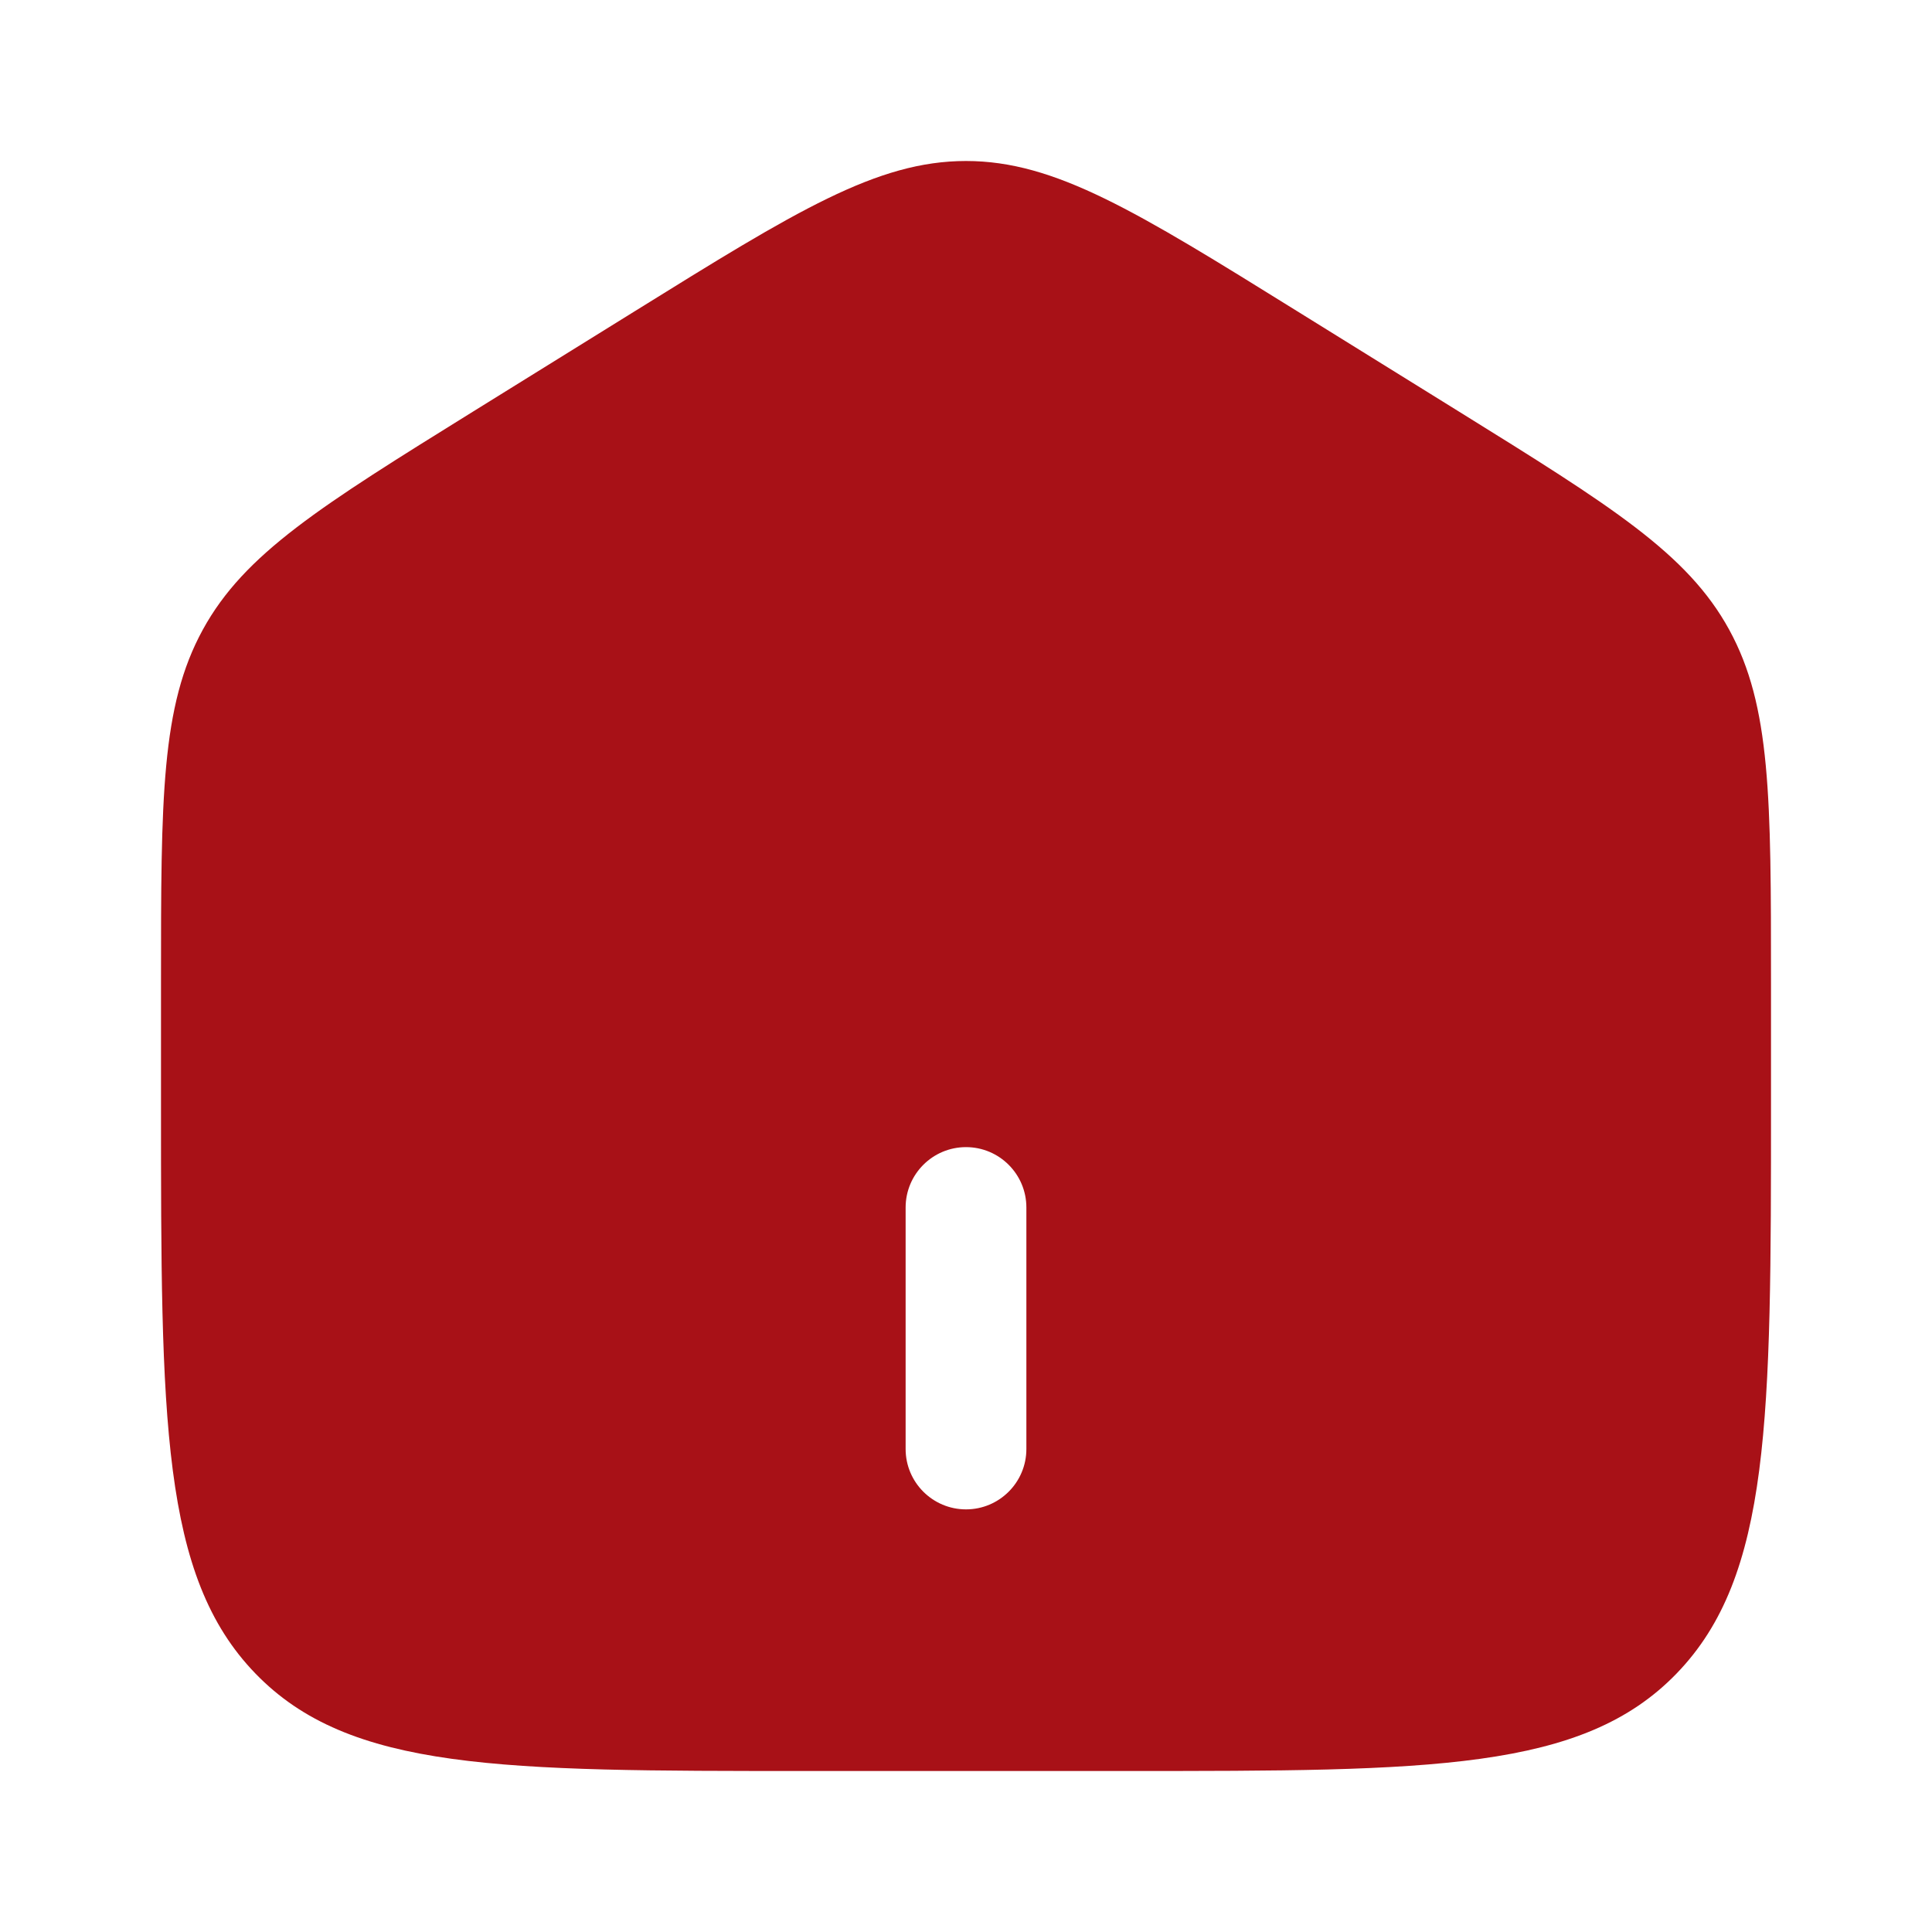 <!DOCTYPE svg PUBLIC "-//W3C//DTD SVG 1.1//EN" "http://www.w3.org/Graphics/SVG/1.1/DTD/svg11.dtd">
<!-- Uploaded to: SVG Repo, www.svgrepo.com, Transformed by: SVG Repo Mixer Tools -->
<svg width="800px" height="800px" viewBox="0 0 24 24" fill="none" xmlns="http://www.w3.org/2000/svg">
<g id="SVGRepo_bgCarrier" stroke-width="0"/>
<g id="SVGRepo_tracerCarrier" stroke-linecap="round" stroke-linejoin="round"/>
<g id="SVGRepo_iconCarrier"> <path fill-rule="evenodd" clip-rule="evenodd" d="M2.519 7.823C2 8.771 2 9.915 2 12.204V13.725C2 17.626 2 19.576 3.172 20.788C4.343 22 6.229 22 10 22H14C17.771 22 19.657 22 20.828 20.788C22 19.576 22 17.626 22 13.725V12.204C22 9.915 22 8.771 21.481 7.823C20.962 6.874 20.013 6.286 18.116 5.108L16.116 3.867C14.111 2.622 13.108 2 12 2C10.892 2 9.889 2.622 7.884 3.867L5.884 5.108C3.987 6.286 3.038 6.874 2.519 7.823ZM11.25 18C11.25 18.414 11.586 18.75 12 18.75C12.414 18.75 12.75 18.414 12.75 18V15C12.75 14.586 12.414 14.25 12 14.25C11.586 14.25 11.25 14.586 11.25 15V18Z" fill="#a81117"/> </g>
</svg>